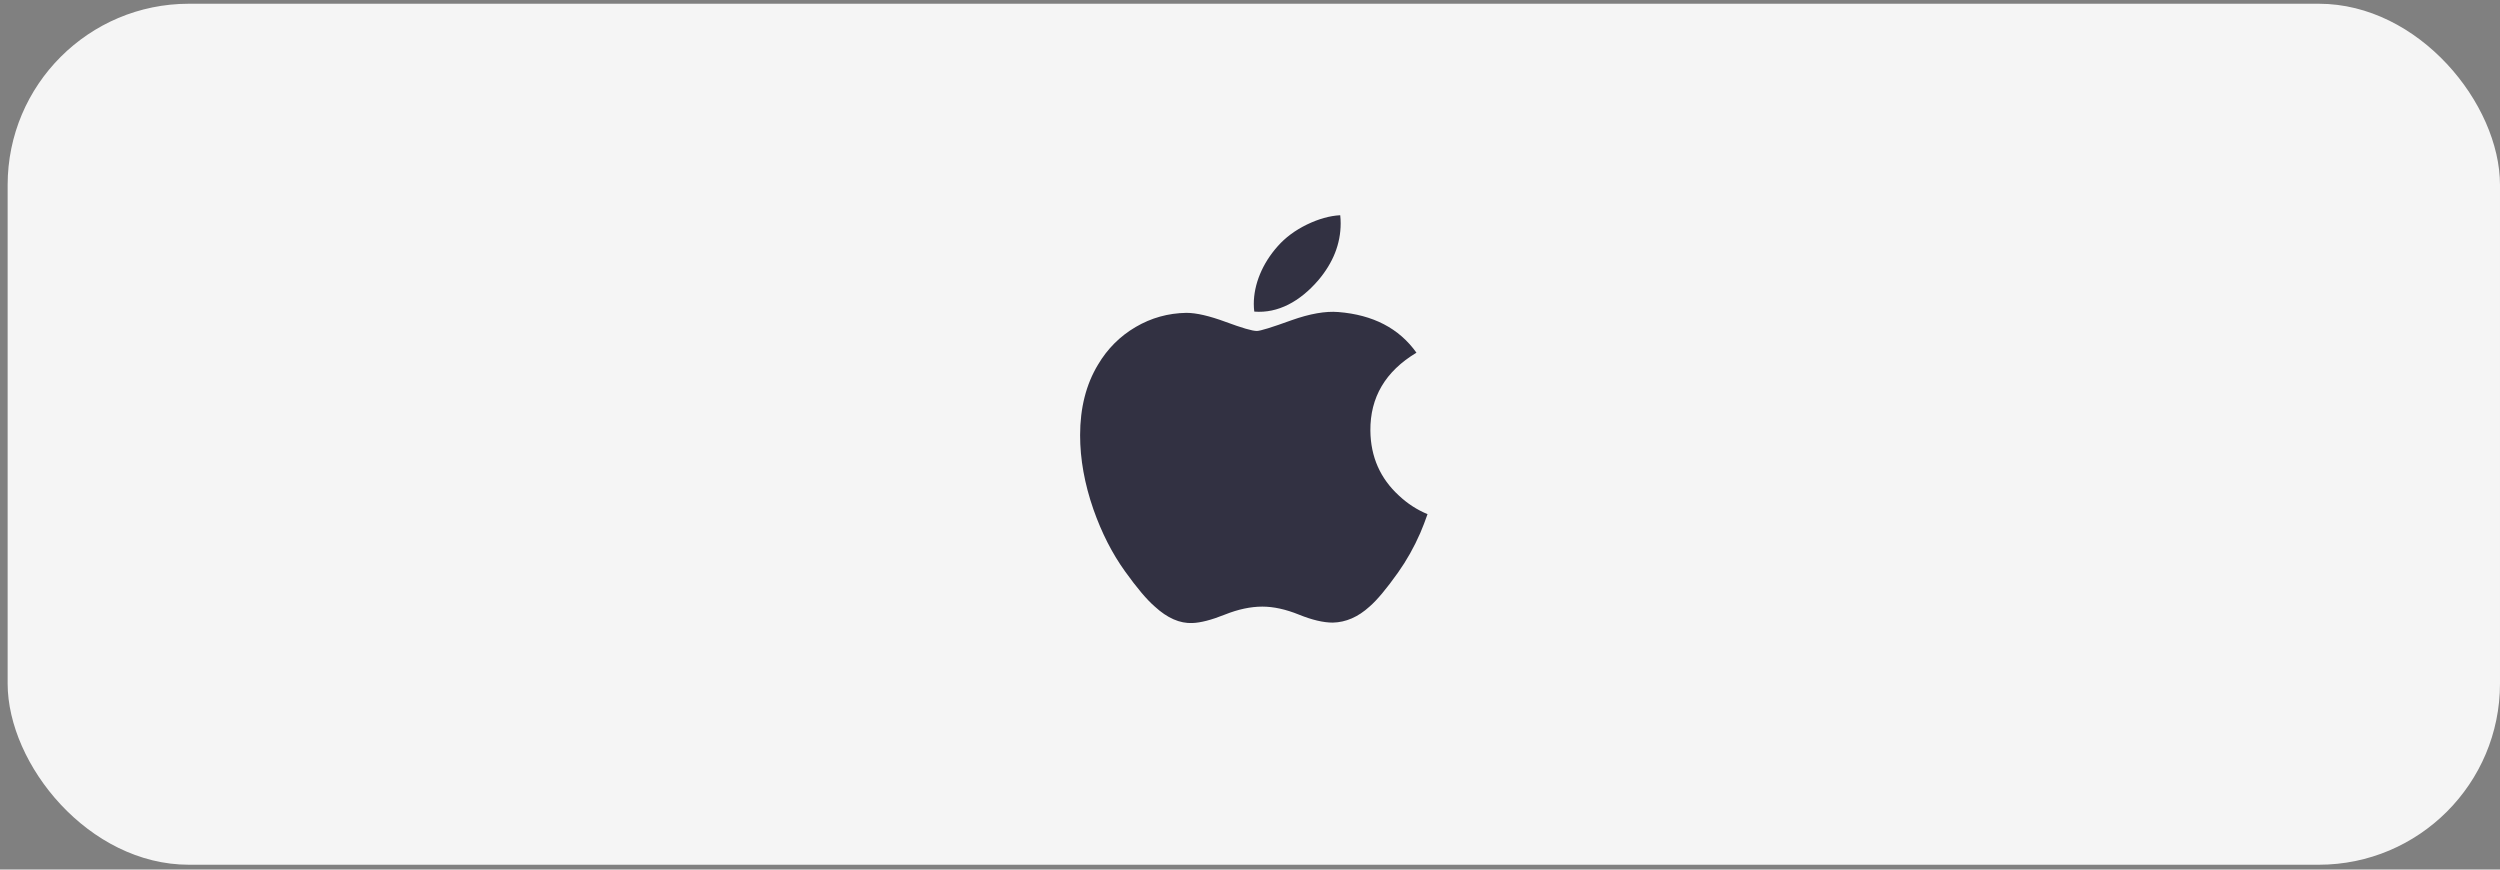 <svg width="184" height="64" viewBox="0 0 184 64" fill="none" xmlns="http://www.w3.org/2000/svg">
<rect x="0" y="0" width="184" height="64" fill="#808080" stroke="none"/>
<rect x="0.562" y="0.275" width="183.438" height="63.37" rx="13.341" fill="#F5F5F5"/>
<g clip-path="url(#clip0_1_11410)">
<path d="M104.53 39.233C104.071 40.282 103.528 41.247 102.898 42.135C102.04 43.345 101.337 44.182 100.796 44.647C99.956 45.411 99.057 45.802 98.094 45.824C97.402 45.824 96.569 45.629 95.598 45.235C94.624 44.842 93.729 44.647 92.911 44.647C92.053 44.647 91.132 44.842 90.148 45.235C89.162 45.629 88.367 45.835 87.76 45.855C86.836 45.894 85.916 45.492 84.997 44.647C84.41 44.142 83.677 43.274 82.798 42.046C81.855 40.734 81.08 39.213 80.472 37.479C79.822 35.605 79.496 33.791 79.496 32.035C79.496 30.024 79.936 28.289 80.816 26.835C81.508 25.667 82.429 24.746 83.581 24.069C84.733 23.393 85.978 23.048 87.319 23.026C88.052 23.026 89.015 23.251 90.21 23.692C91.402 24.134 92.168 24.359 92.503 24.359C92.754 24.359 93.605 24.096 95.046 23.573C96.409 23.088 97.56 22.887 98.502 22.966C101.056 23.17 102.975 24.166 104.251 25.959C101.967 27.328 100.837 29.245 100.86 31.703C100.88 33.619 101.583 35.213 102.964 36.478C103.59 37.066 104.289 37.519 105.066 37.842C104.898 38.325 104.72 38.789 104.53 39.233ZM98.673 16.441C98.673 17.942 98.118 19.344 97.013 20.642C95.678 22.184 94.065 23.075 92.315 22.934C92.292 22.754 92.279 22.565 92.279 22.366C92.279 20.924 92.914 19.382 94.041 18.121C94.603 17.483 95.319 16.952 96.186 16.528C97.052 16.111 97.871 15.88 98.641 15.841C98.663 16.041 98.673 16.242 98.673 16.441V16.441Z" fill="#323142"/>
</g>
<defs>
<clipPath id="clip0_1_11410">
<rect width="25.57" height="30.017" fill="white" transform="translate(79.496 15.84)"/>
</clipPath>
</defs>
</svg>
